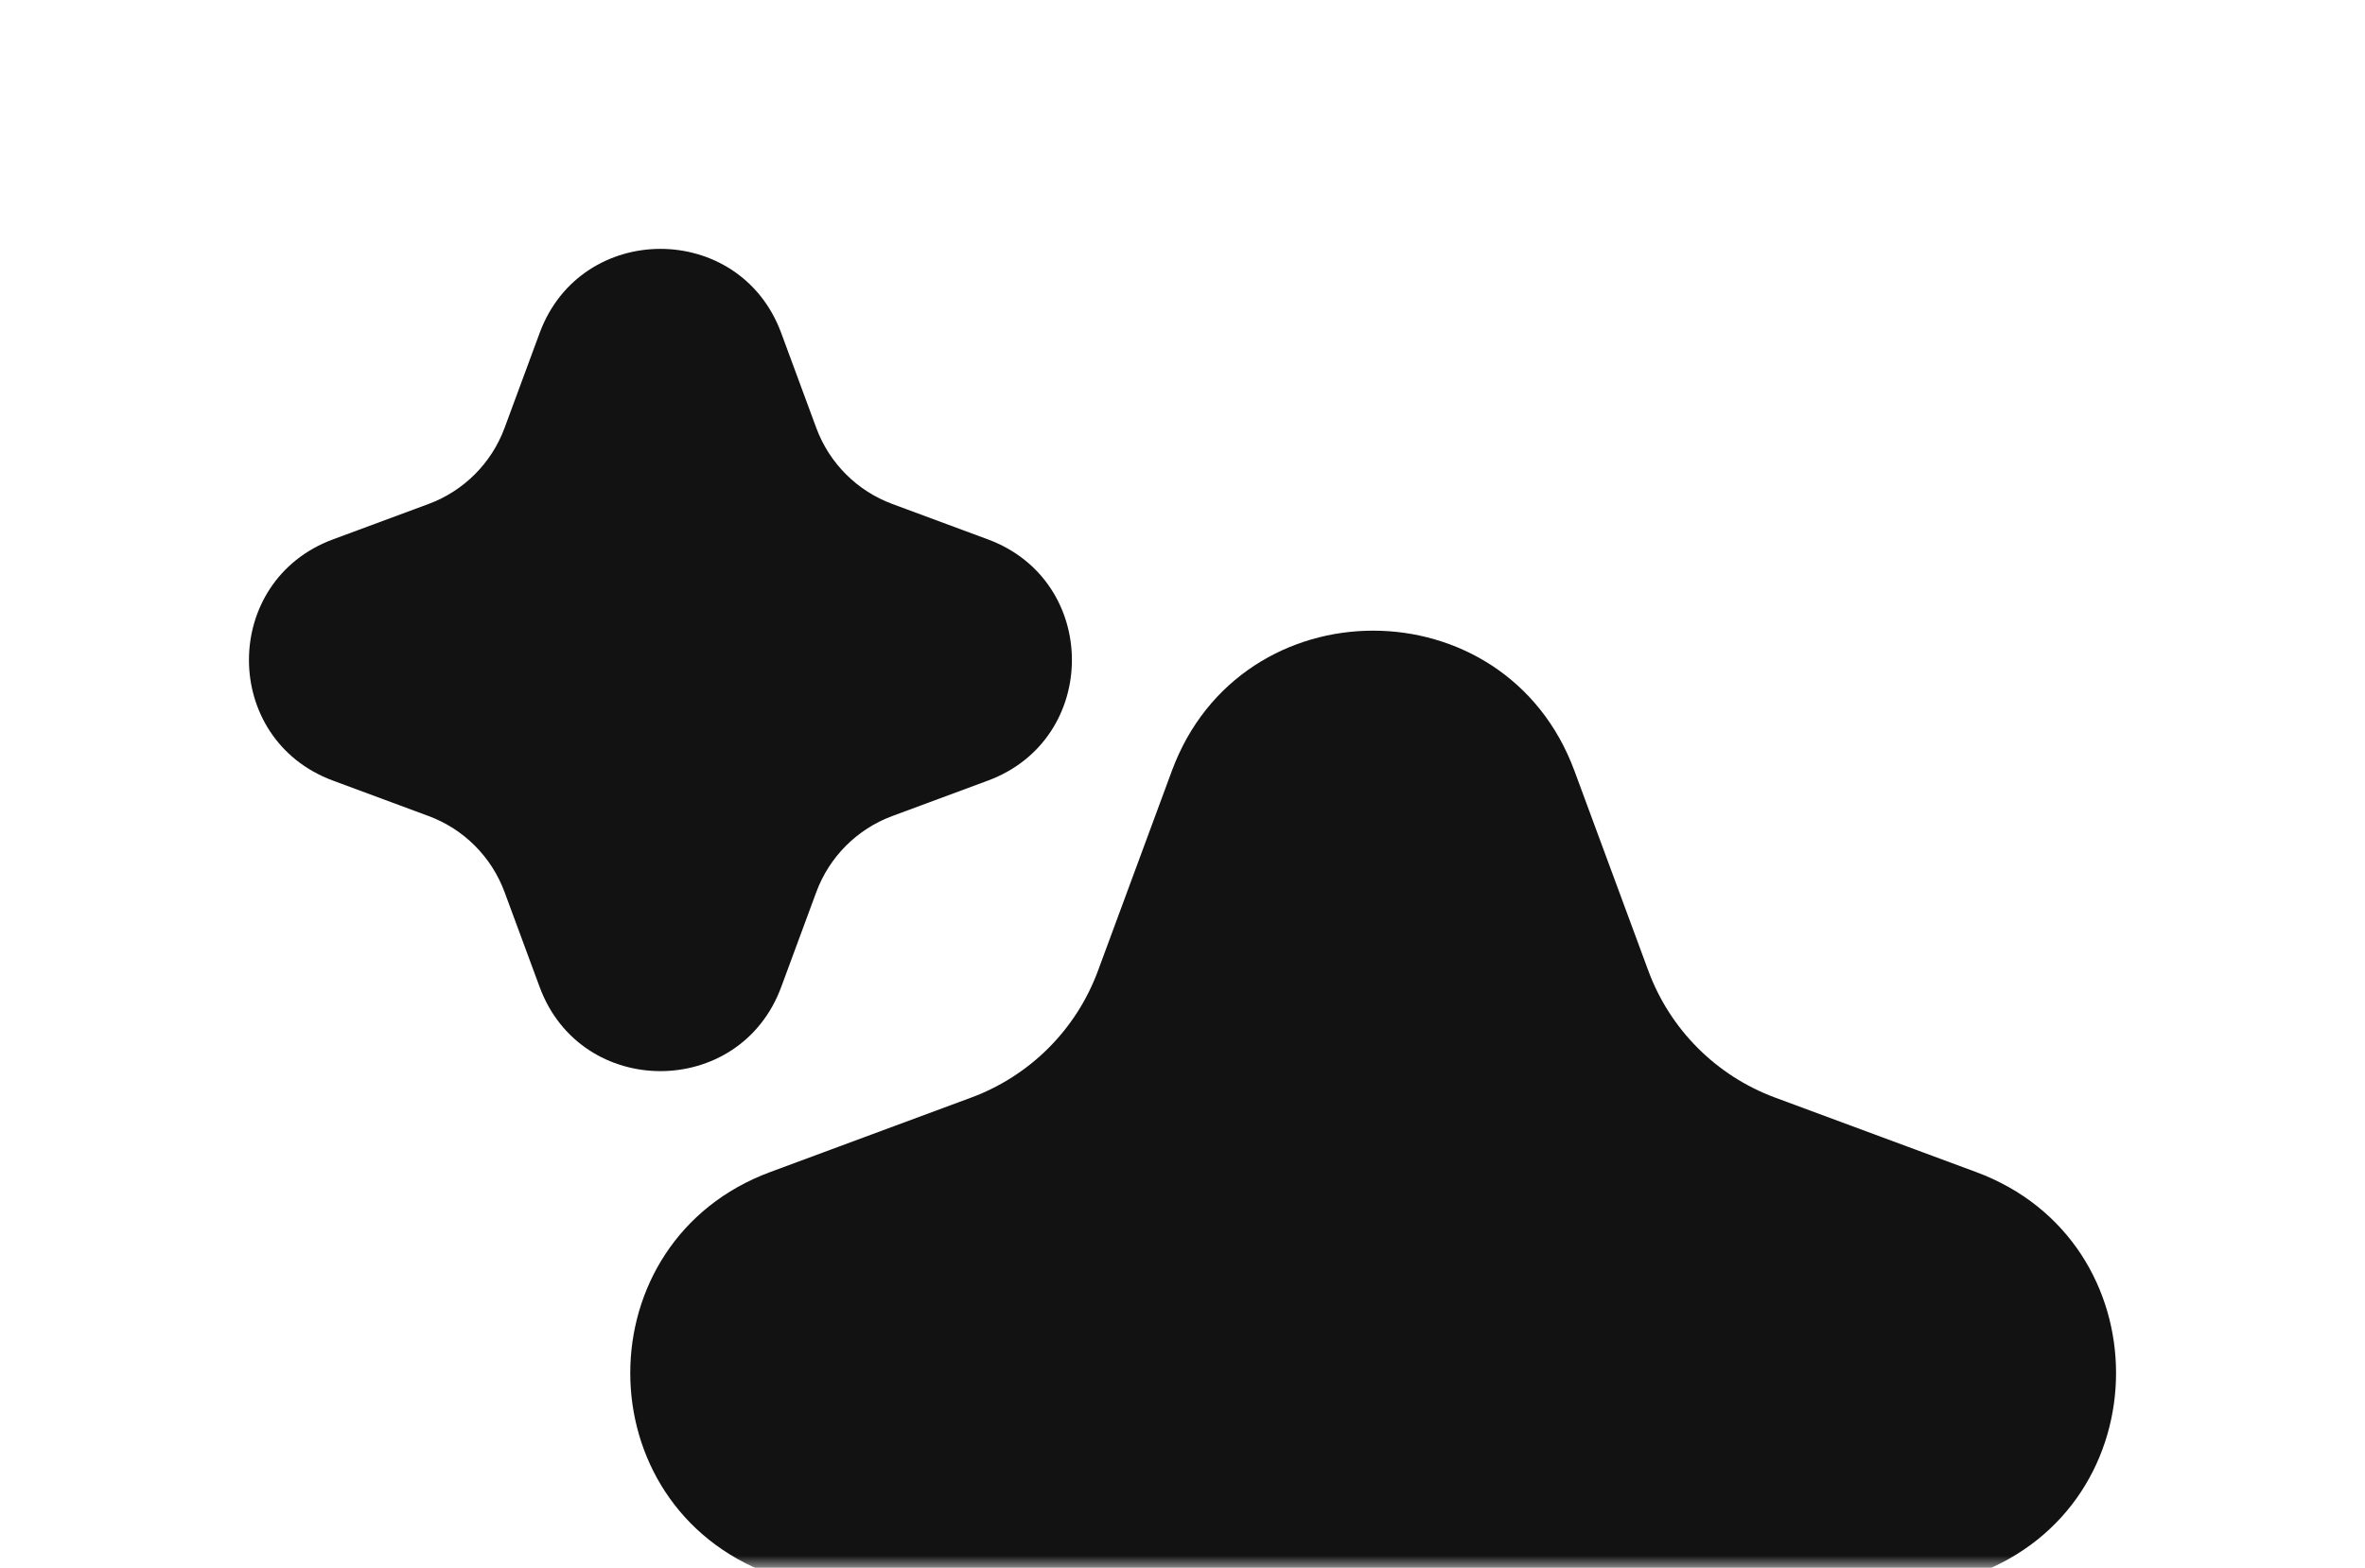 <svg width="95" height="63" viewBox="0 0 95 63" fill="none" xmlns="http://www.w3.org/2000/svg">
<mask id="mask0_2608_26027" style="mask-type:alpha" maskUnits="userSpaceOnUse" x="0" y="0" width="95" height="63">
<rect width="95" height="63" fill="#F2F2F2"/>
</mask>
<g mask="url(#mask0_2608_26027)">
<g style="mix-blend-mode:overlay" filter="url(#filter0_f_2608_26027)">
<path d="M31.38 13.378C29.716 8.874 23.342 8.874 21.678 13.378L20.268 17.195C19.745 18.61 18.63 19.726 17.215 20.25L13.373 21.674C8.876 23.341 8.876 29.698 13.373 31.365L17.215 32.789C18.63 33.313 19.745 34.43 20.268 35.845L21.678 39.661C23.342 44.165 29.716 44.165 31.38 39.661L32.79 35.845C33.313 34.43 34.428 33.313 35.843 32.789L39.685 31.365C44.182 29.698 44.182 23.341 39.685 21.674L35.843 20.25C34.428 19.726 33.313 18.61 32.79 17.195L31.38 13.378Z" fill="#121212"/>
<path d="M63.243 30.971C60.47 23.464 49.847 23.464 47.074 30.971L44.104 39.008C43.233 41.367 41.374 43.227 39.015 44.101L30.939 47.094C23.443 49.872 23.443 60.468 30.939 63.247L39.015 66.24C41.374 67.114 43.233 68.974 44.104 71.332L47.074 79.37C49.847 86.877 60.47 86.877 63.243 79.37L66.213 71.332C67.084 68.974 68.943 67.114 71.301 66.24L79.378 63.247C86.874 60.468 86.874 49.872 79.378 47.094L71.301 44.101C68.943 43.227 67.084 41.367 66.213 39.008L63.243 30.971Z" fill="#121212"/>
</g>
</g>
<defs>
<filter id="filter0_f_2608_26027" x="6" y="6" width="83" height="83" filterUnits="userSpaceOnUse" color-interpolation-filters="sRGB">
<feFlood flood-opacity="0" result="BackgroundImageFix"/>
<feBlend mode="normal" in="SourceGraphic" in2="BackgroundImageFix" result="shape"/>
<feGaussianBlur stdDeviation="2" result="effect1_foregroundBlur_2608_26027"/>
</filter>
</defs>
</svg>
